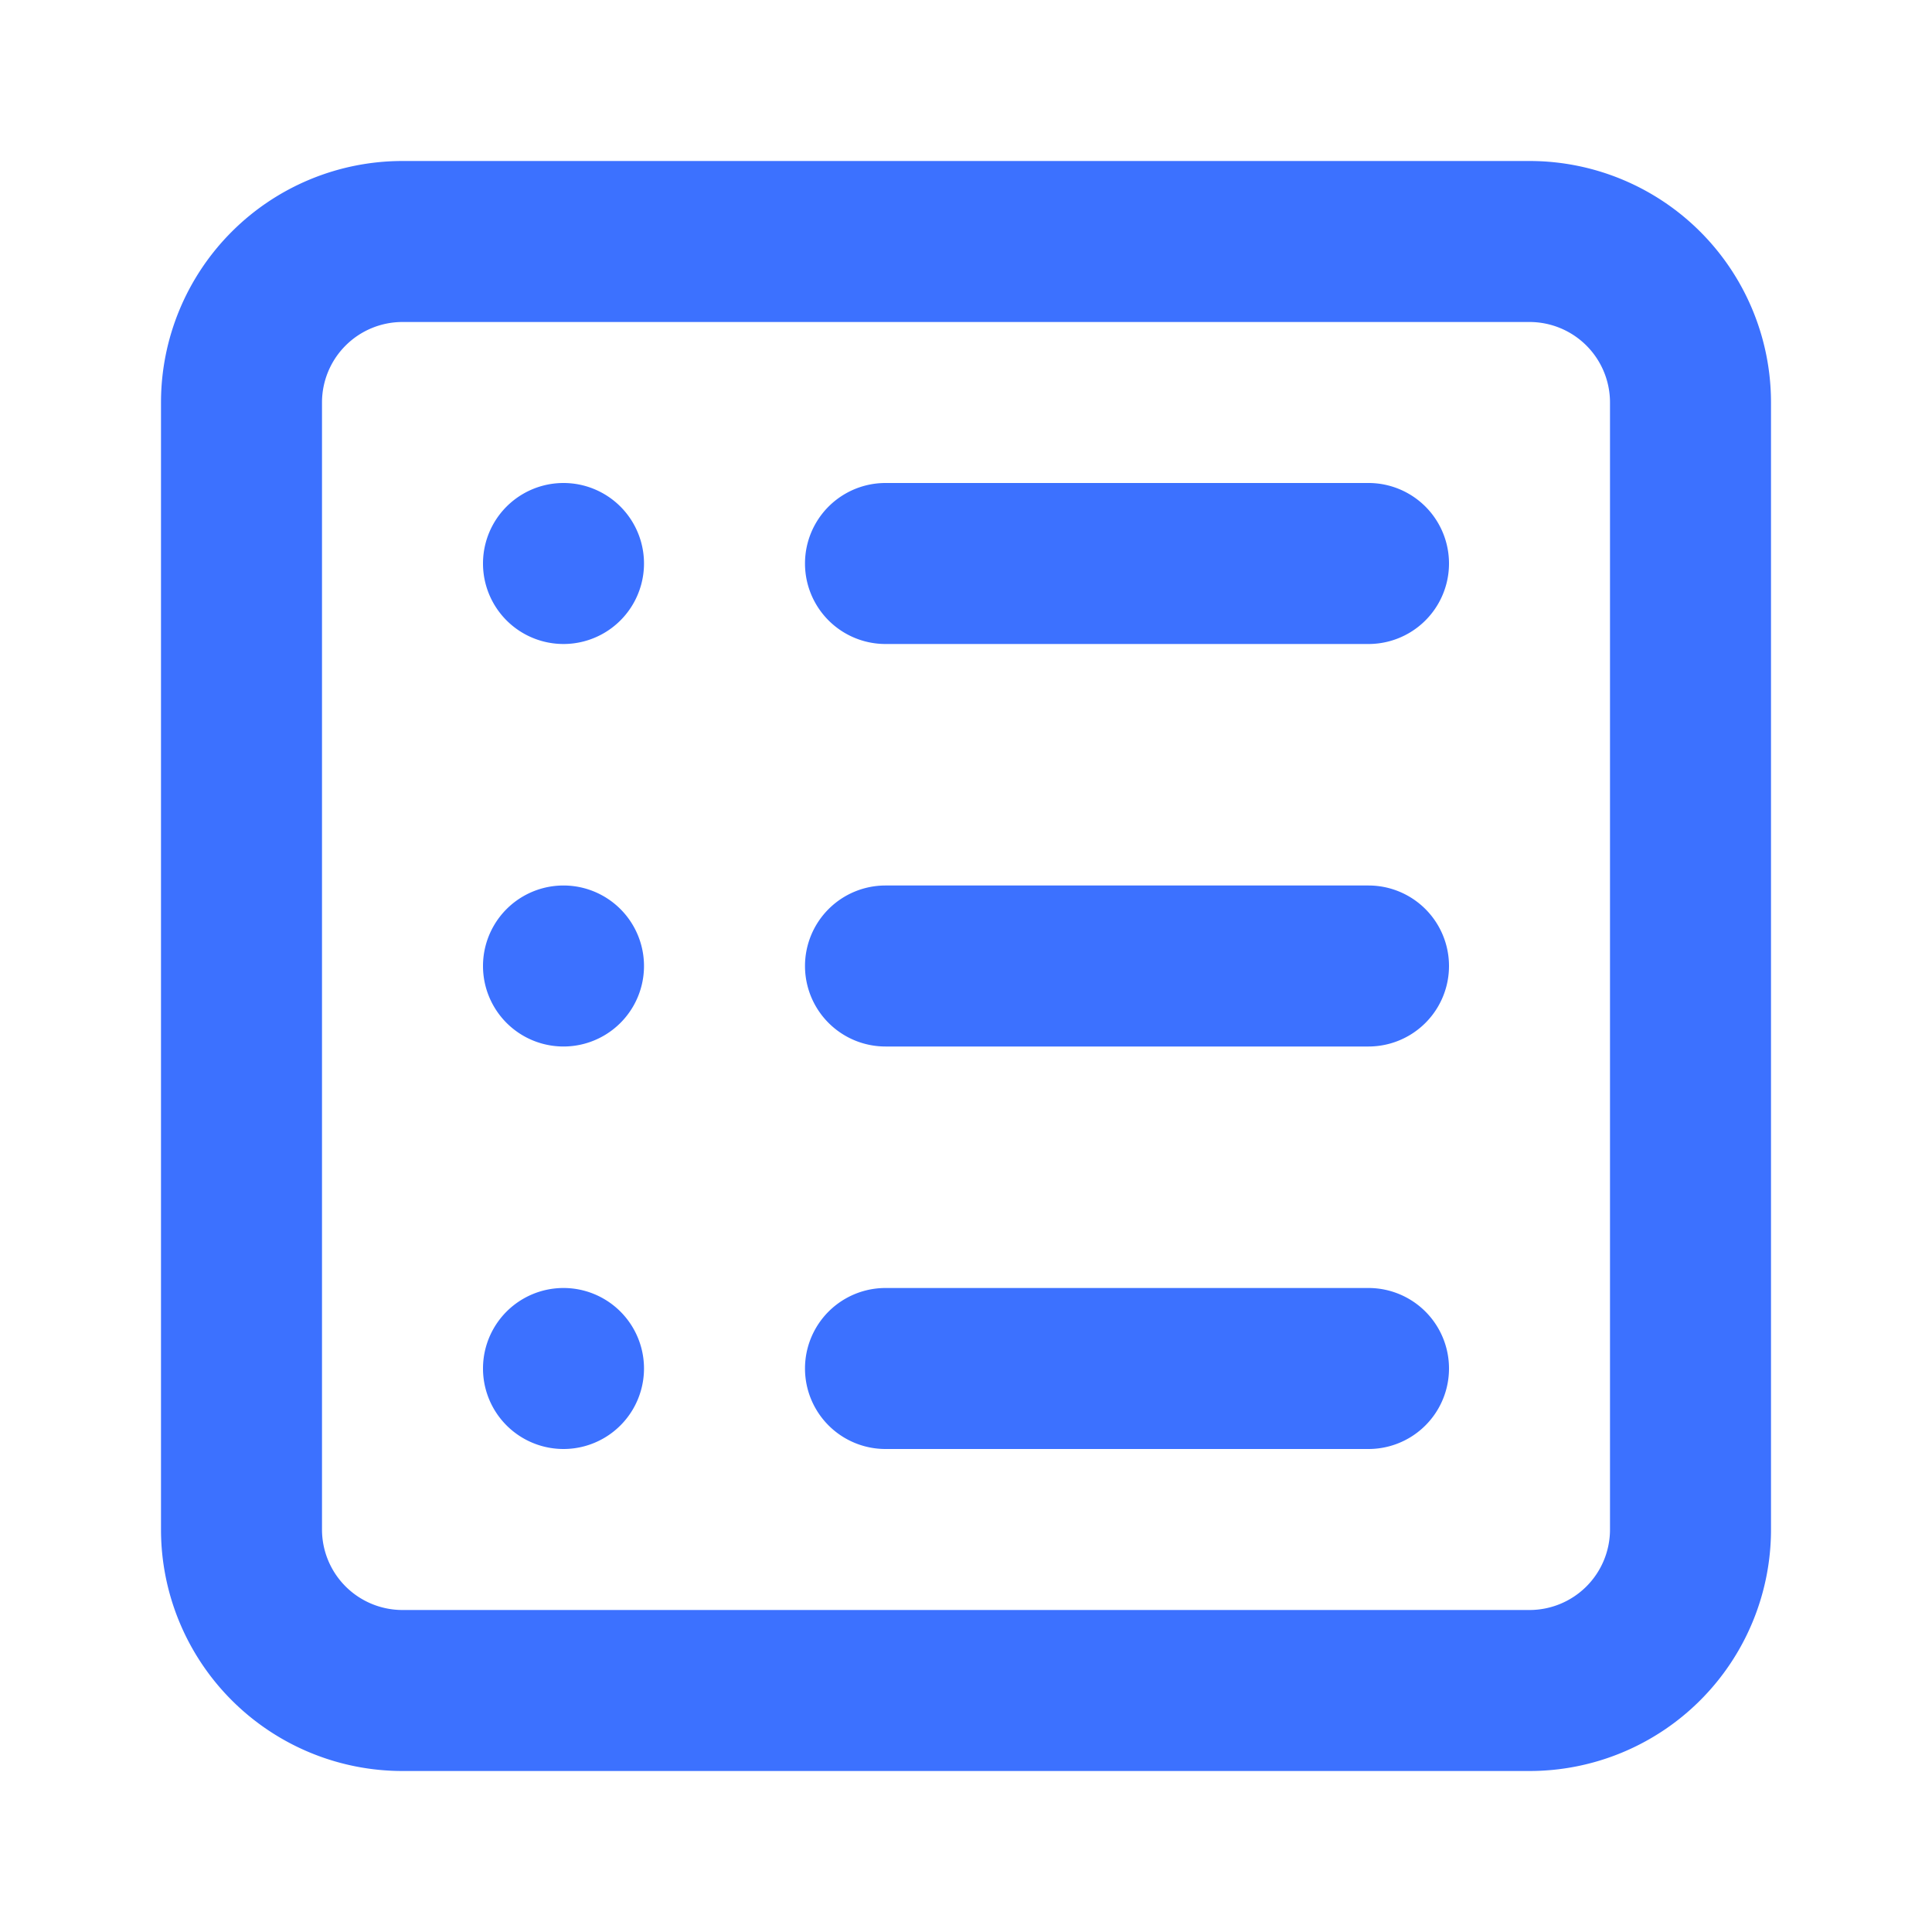 <svg width="24" height="24" fill="none" xmlns="http://www.w3.org/2000/svg"><path d="M8 7a1 1 0 11-2 0 1 1 0 012 0zm-1 6a1 1 0 100-2 1 1 0 000 2zm1 4a1 1 0 11-2 0 1 1 0 012 0zm3-11a1 1 0 100 2h6a1 1 0 100-2h-6zm-1 6a1 1 0 011-1h6a1 1 0 010 2h-6a1 1 0 01-1-1zm1 4a1 1 0 000 2h6a1 1 0 000-2h-6z" fill="#3C71FF"/><path fill-rule="evenodd" clip-rule="evenodd" d="M22 5a3 3 0 00-3-3H5a3 3 0 00-3 3v14a3 3 0 003 3h14a3 3 0 003-3V5zm-2 0a1 1 0 00-1-1H5a1 1 0 00-1 1v14a1 1 0 001 1h14a1 1 0 001-1V5z" fill="#3C71FF"/></svg>